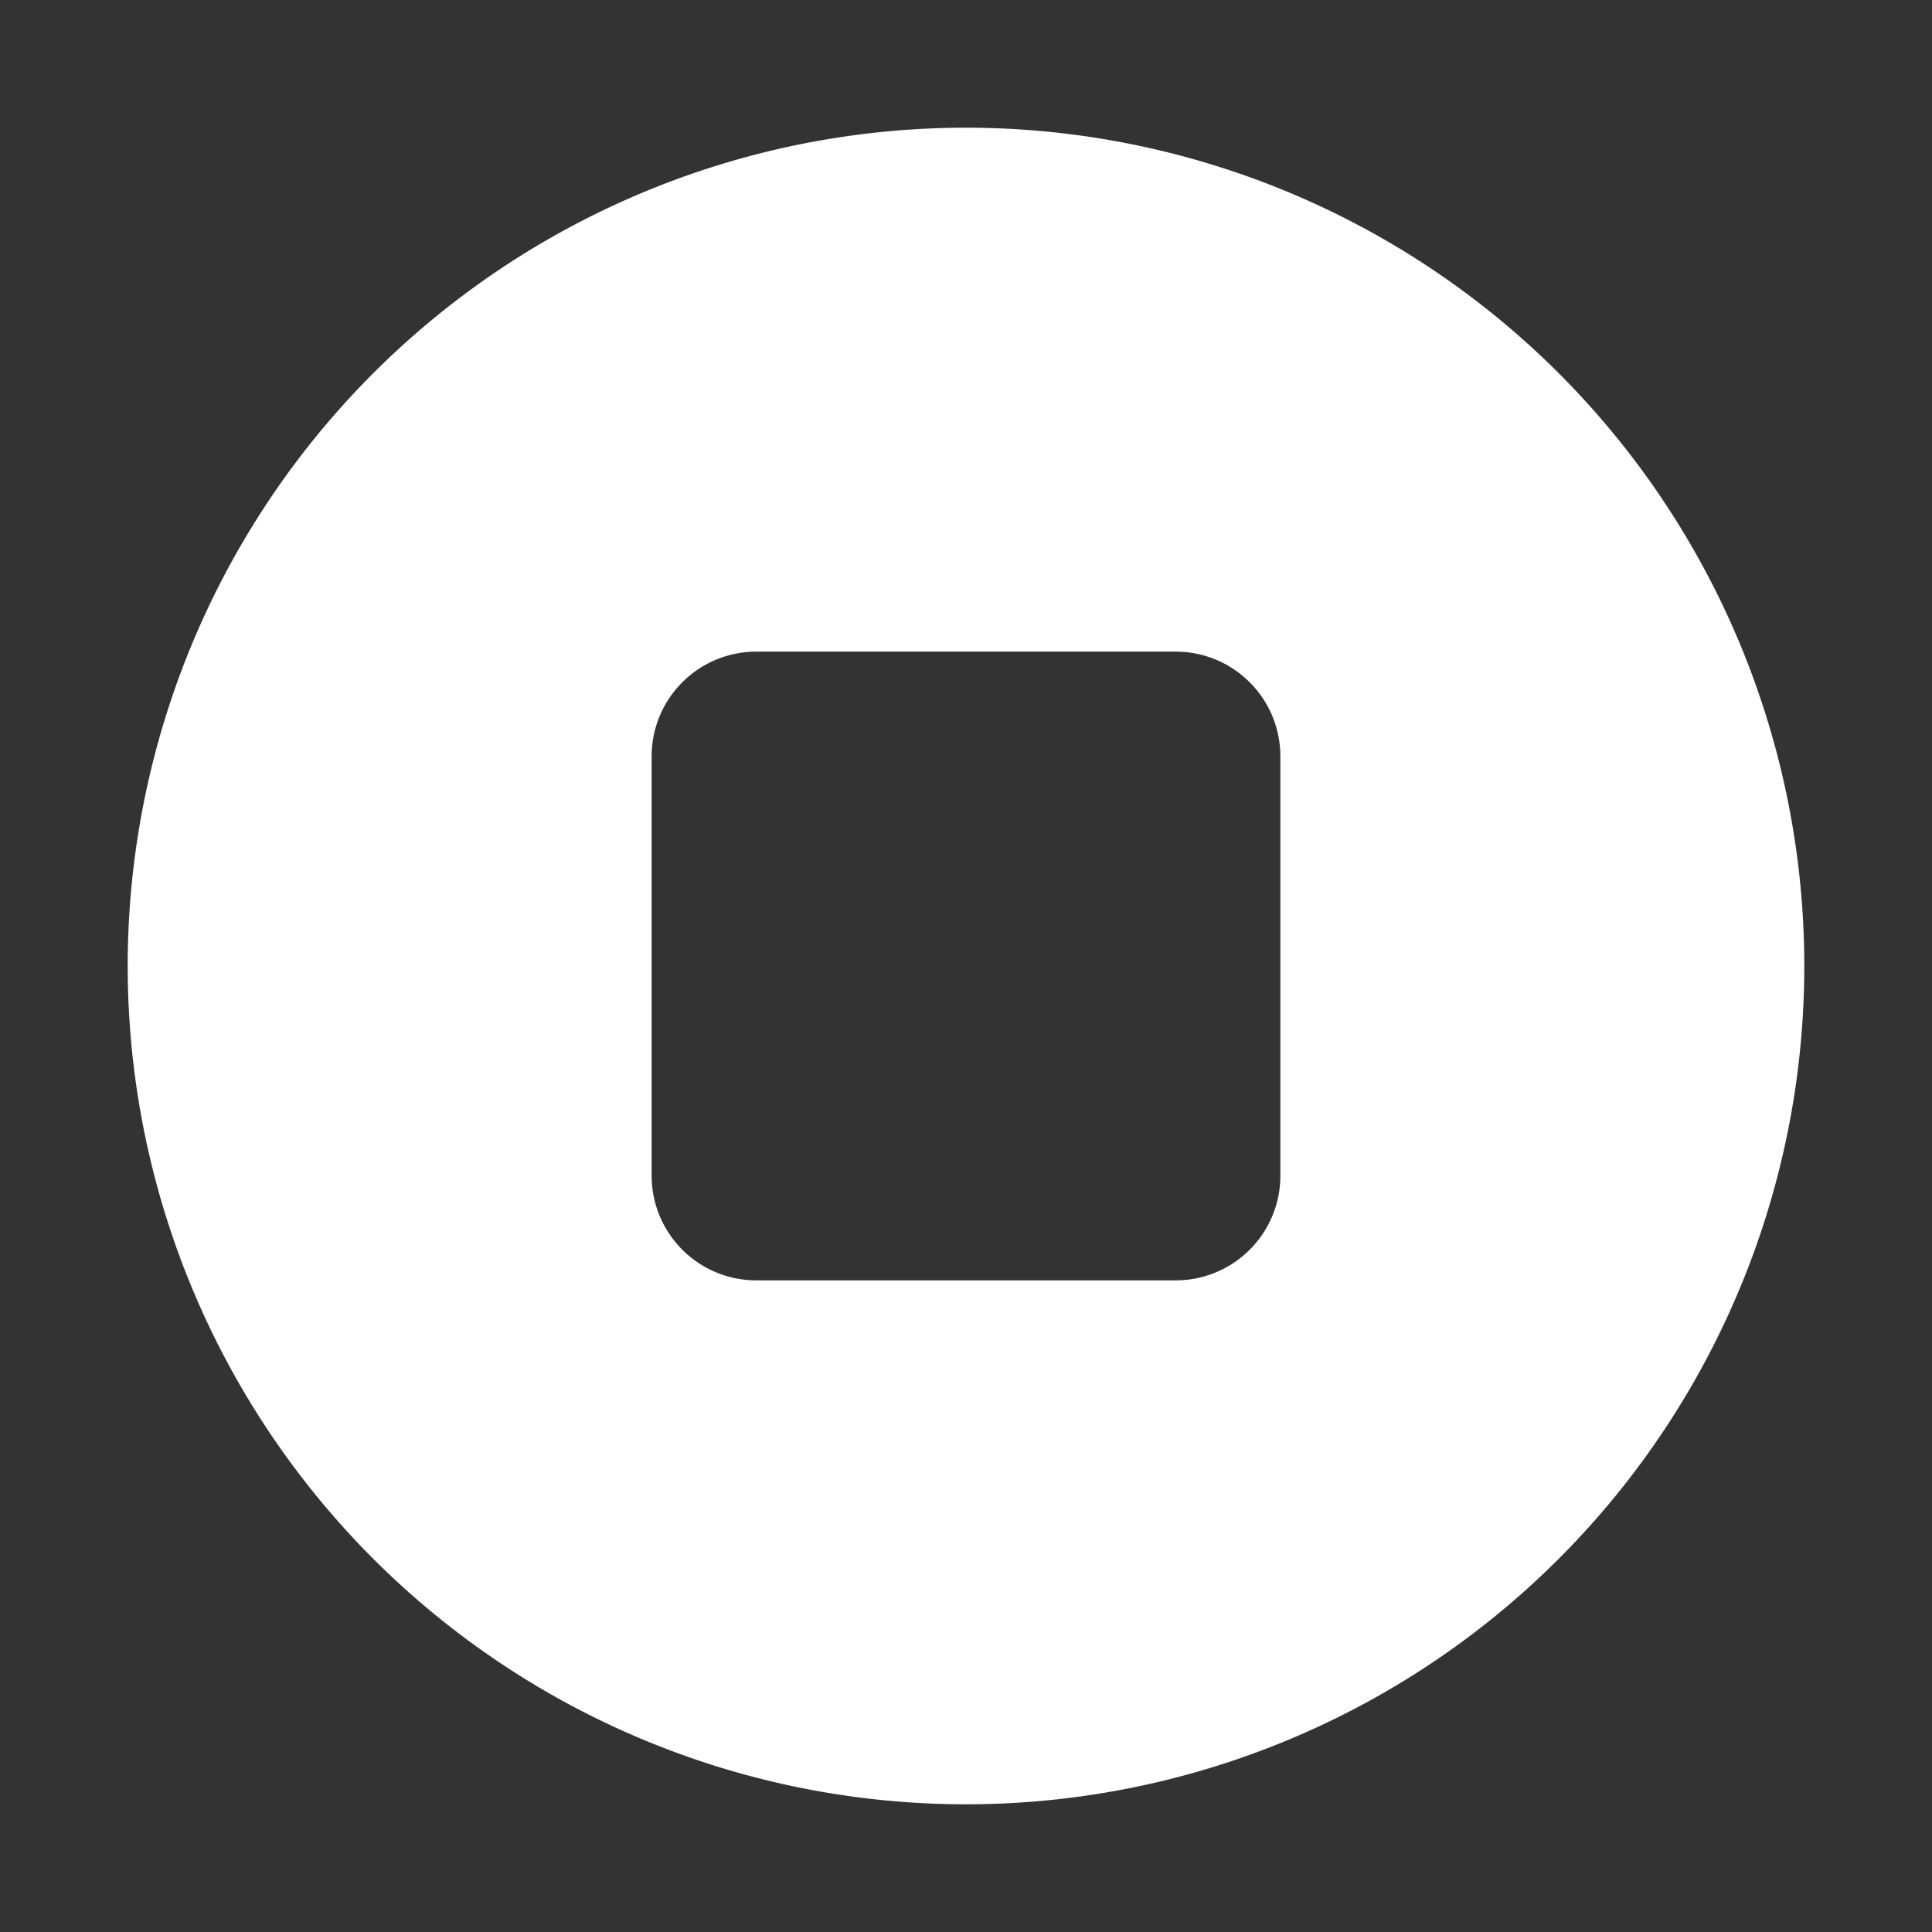 <?xml version="1.0" encoding="UTF-8" standalone="no"?>
<svg
   viewBox="0 0 512 512"
   version="1.1"
   id="svg1"
   sodipodi:docname="circle-stop-solid.svg"
   inkscape:version="1.3.2 (091e20e, 2023-11-25, custom)"
   xmlns:inkscape="http://www.inkscape.org/namespaces/inkscape"
   xmlns:sodipodi="http://sodipodi.sourceforge.net/DTD/sodipodi-0.dtd"
   xmlns="http://www.w3.org/2000/svg"
   xmlns:svg="http://www.w3.org/2000/svg">
  <rect x="0" y="0" width="512" height="512" fill="#333333" stroke="none"/>
  <defs
     id="defs1" />
  <sodipodi:namedview
     id="namedview1"
     pagecolor="#000000"
     bordercolor="#000000"
     borderopacity="0.25"
     inkscape:showpageshadow="2"
     inkscape:pageopacity="0.0"
     inkscape:pagecheckerboard="0"
     inkscape:deskcolor="#d1d1d1"
     inkscape:zoom="0.56140411"
     inkscape:cx="24.046849"
     inkscape:cy="490.73385"
     inkscape:window-width="2560"
     inkscape:window-height="1009"
     inkscape:window-x="-8"
     inkscape:window-y="-8"
     inkscape:window-maximized="1"
     inkscape:current-layer="svg1" />
  <!--!Font Awesome Free 6.7.2 by @fontawesome - https://fontawesome.com License - https://fontawesome.com/license/free Copyright 2025 Fonticons, Inc.-->
  <path
     d="m 256,478.156 a 222.156,222.156 0 1 0 0,-444.313 222.156,222.156 0 1 0 0,444.313 z m -55.539,-305.465 h 111.078 c 15.36,0 27.77,12.41 27.77,27.77 v 111.078 c 0,15.36 -12.41,27.77 -27.77,27.77 H 200.461 c -15.36,0 -27.77,-12.41 -27.77,-27.77 V 200.461 c 0,-15.36 12.41,-27.77 27.77,-27.77 z"
     id="path1"
     style="stroke-width:0.868;fill:#ffffff;fill-opacity:1" />
</svg>
